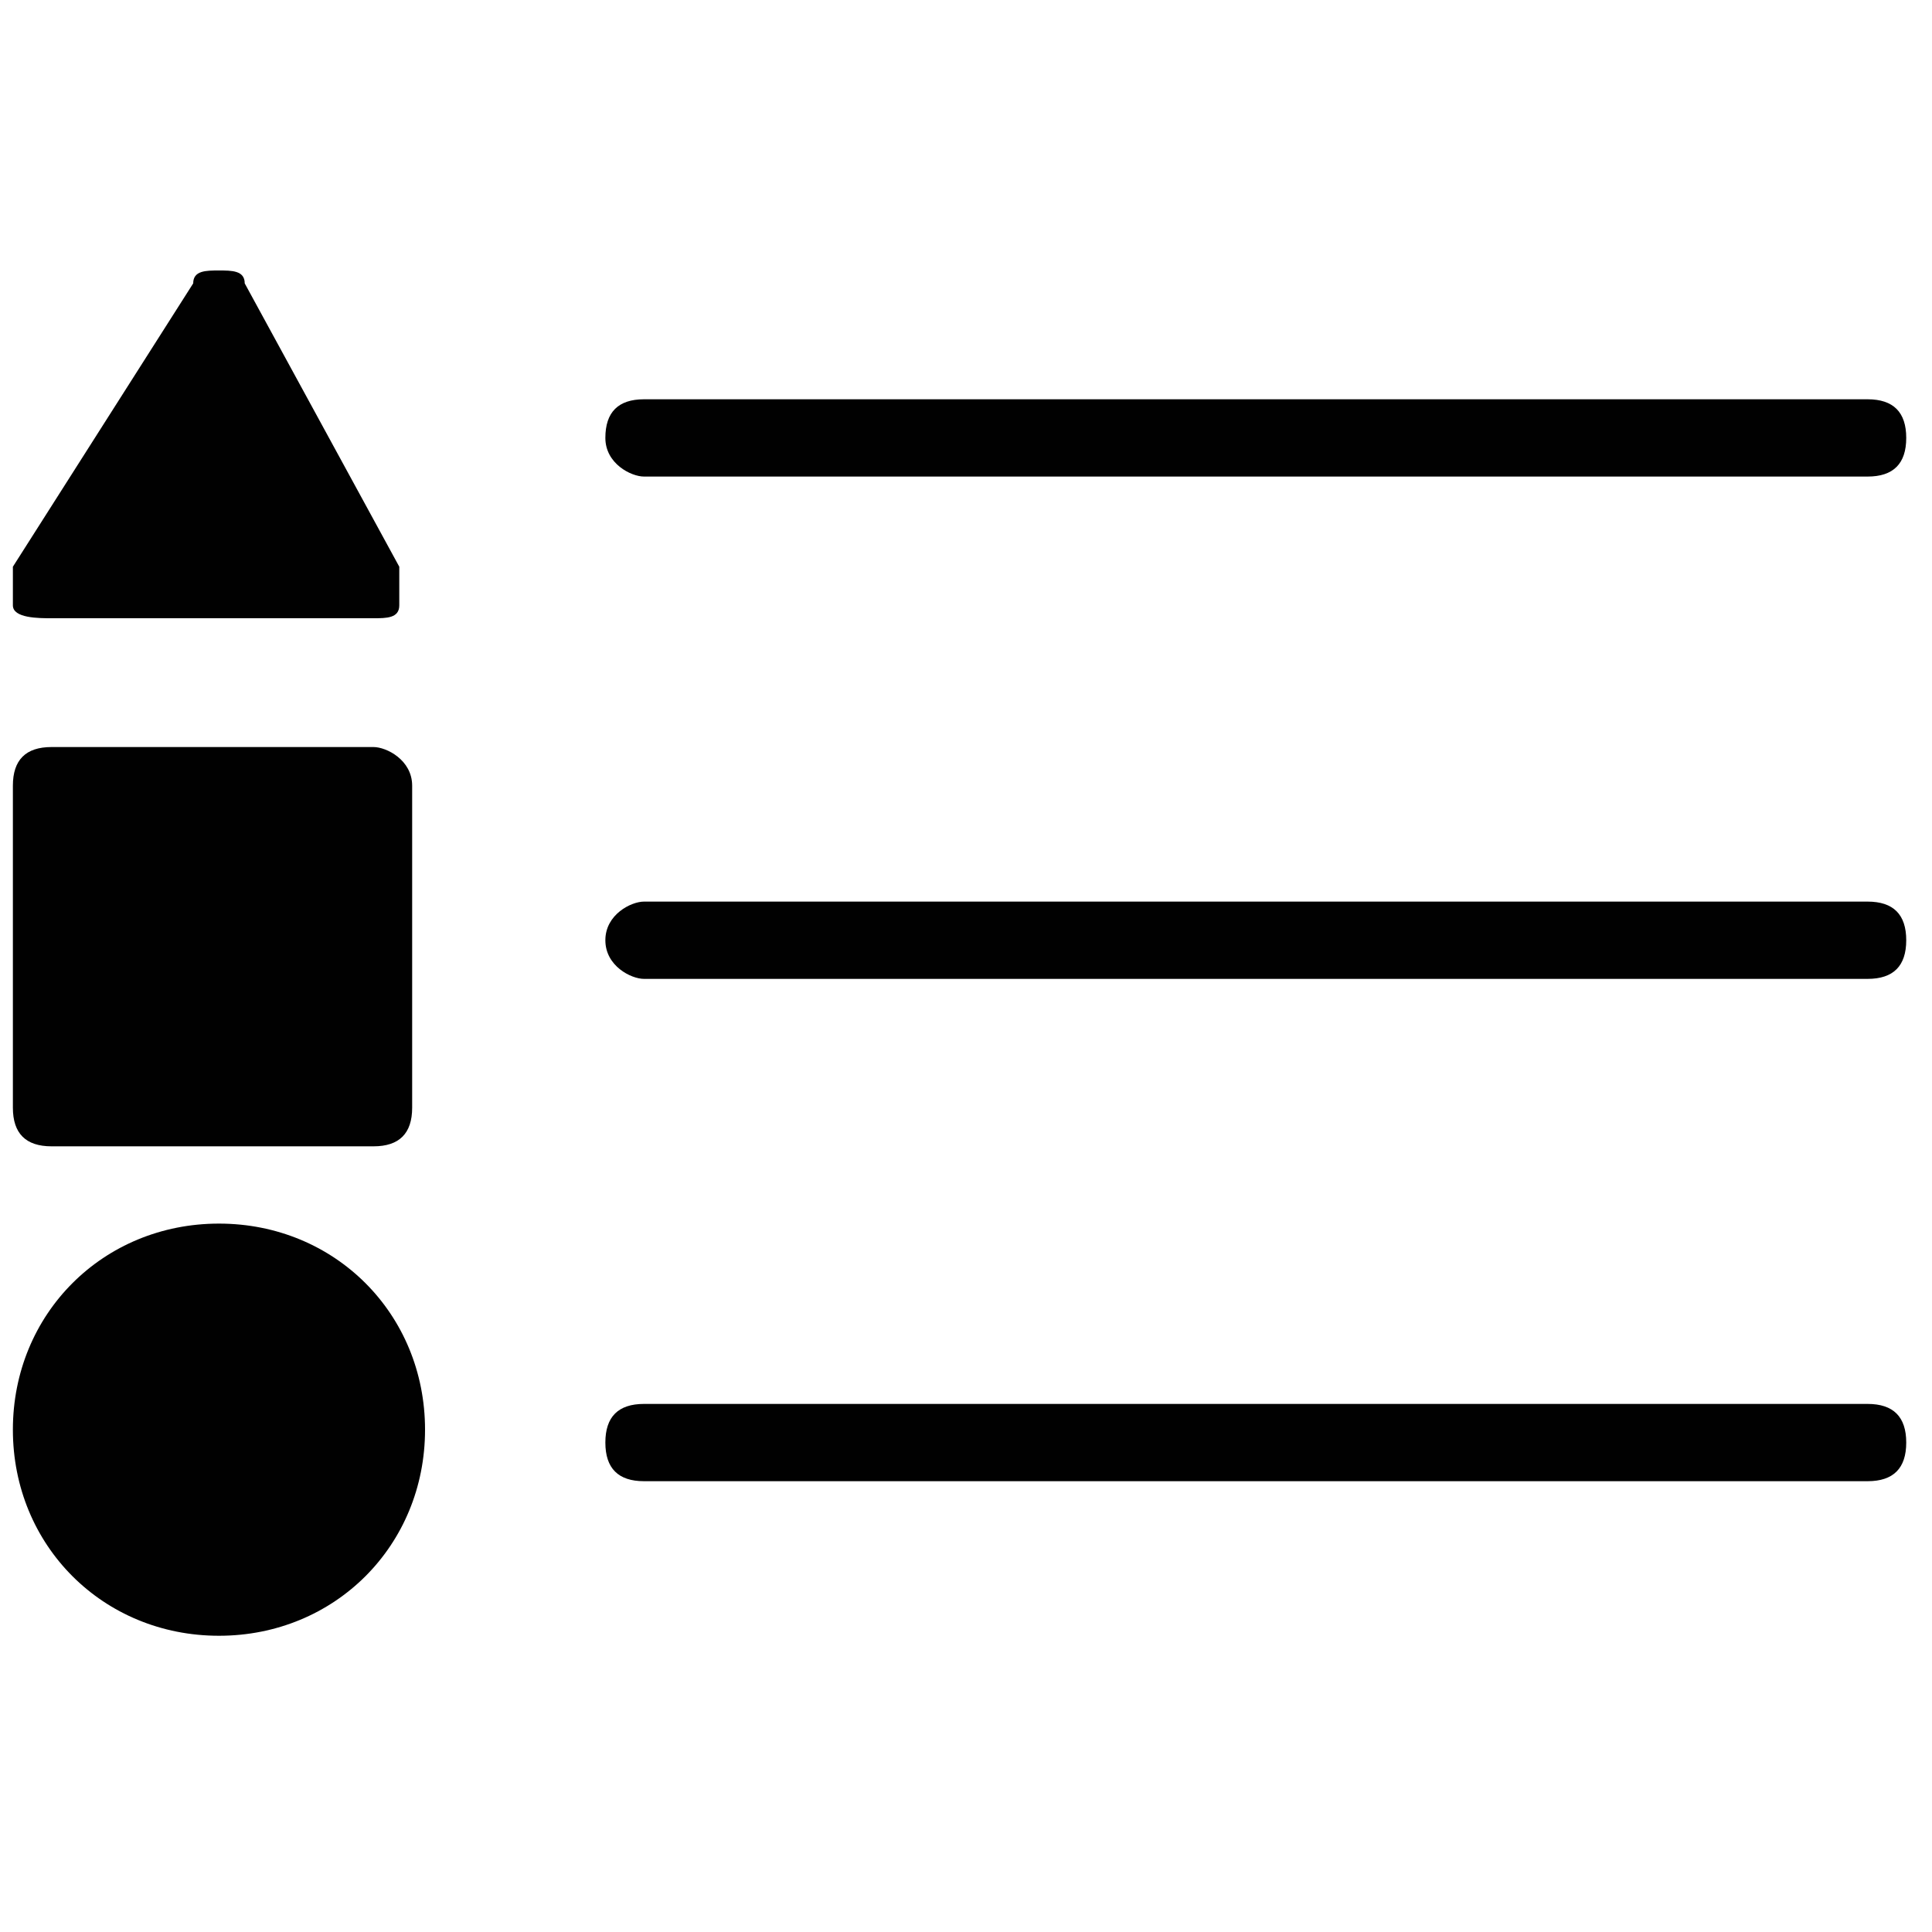 <?xml version="1.0" encoding="utf-8"?>
<!-- Generator: Adobe Illustrator 23.1.1, SVG Export Plug-In . SVG Version: 6.00 Build 0)  -->
<svg version="1.1" id="Layer_1" xmlns="http://www.w3.org/2000/svg" xmlns:xlink="http://www.w3.org/1999/xlink" x="0px" y="0px"
	 viewBox="0 0 15 15" enable-background="new 0 0 15 15" xml:space="preserve">
<g>
	<path fill="#010101" d="M5,3.7h9.5c0.2,0,0.3-0.1,0.3-0.3c0-0.2-0.1-0.3-0.3-0.3H5c-0.2,0-0.3,0.1-0.3,0.3C4.7,3.6,4.9,3.7,5,3.7z"
		/>
	<path fill="#010101" d="M14.5,7H5C4.9,7,4.7,7.1,4.7,7.3S4.9,7.6,5,7.6h9.5c0.2,0,0.3-0.1,0.3-0.3S14.7,7,14.5,7z"/>
	<path fill="#010101" d="M14.5,10.9H5c-0.2,0-0.3,0.1-0.3,0.3c0,0.2,0.1,0.3,0.3,0.3h9.5c0.2,0,0.3-0.1,0.3-0.3
		C14.8,11,14.7,10.9,14.5,10.9z"/>
	<path fill="#010101" d="M2.9,5.8H0.4c-0.2,0-0.3,0.1-0.3,0.3v2.5c0,0.2,0.1,0.3,0.3,0.3h2.5c0.2,0,0.3-0.1,0.3-0.3V6.1
		C3.2,5.9,3,5.8,2.9,5.8z"/>
	<path fill="#010101" d="M0.4,4.8h2.5c0.1,0,0.2,0,0.2-0.1s0-0.2,0-0.3L1.9,2.2c0-0.1-0.1-0.1-0.2-0.1c-0.1,0-0.2,0-0.2,0.1L0.1,4.4
		c0,0.1,0,0.2,0,0.3S0.3,4.8,0.4,4.8z"/>
	<path fill="#010101" d="M1.7,9.5c-0.9,0-1.6,0.7-1.6,1.6c0,0.9,0.7,1.6,1.6,1.6s1.6-0.7,1.6-1.6C3.3,10.2,2.6,9.5,1.7,9.5z"/>
</g>
</svg>

